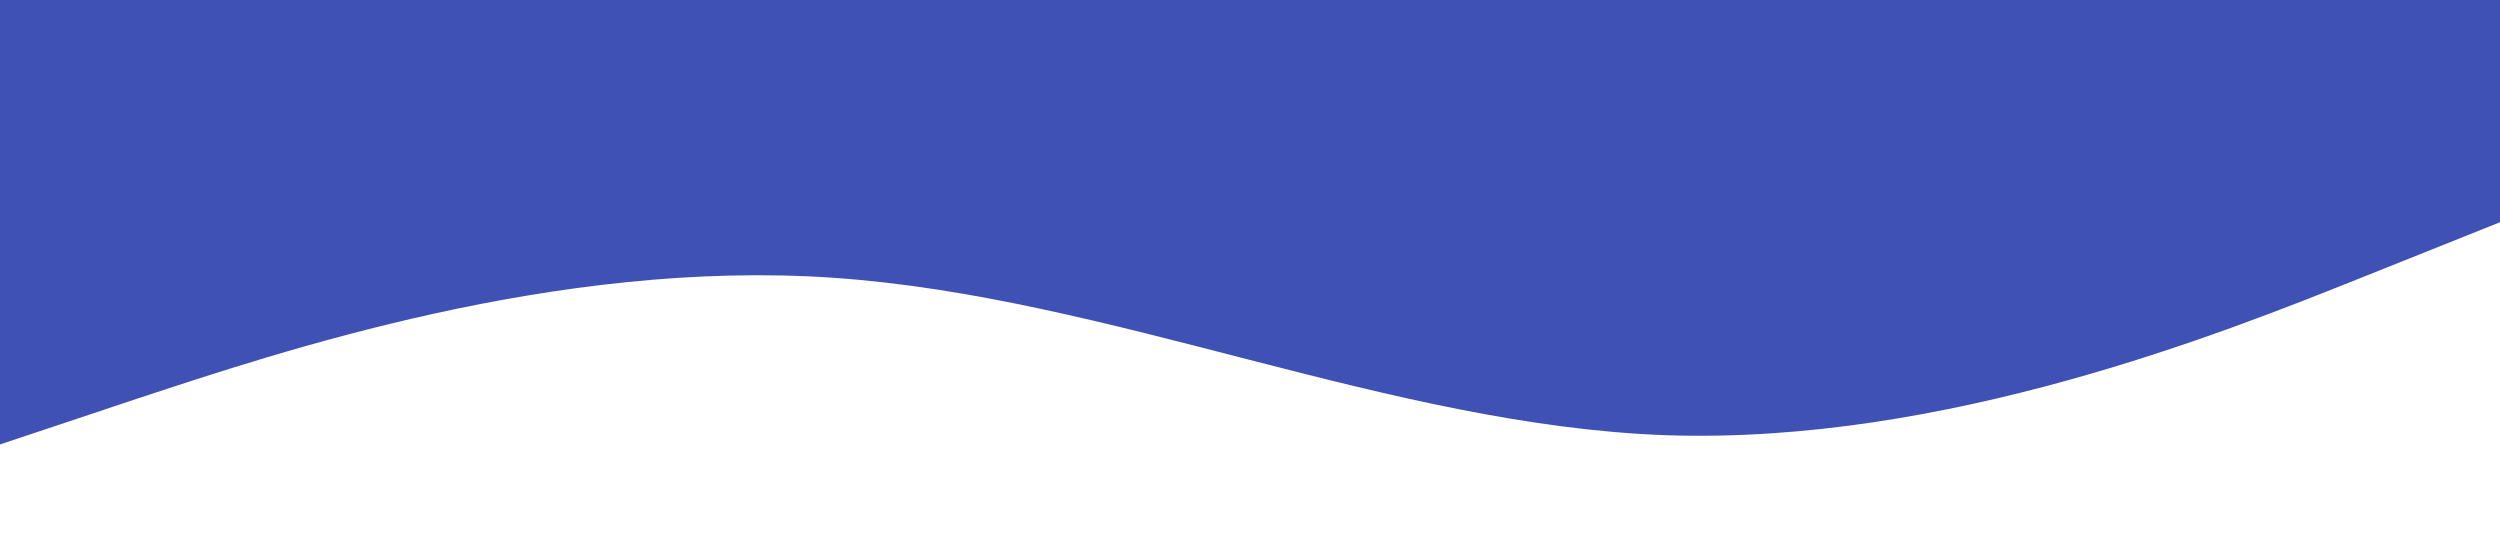<?xml version="1.0" standalone="no"?><svg xmlns="http://www.w3.org/2000/svg" viewBox="0 0 1440 320"><path fill="#3F51B5" fill-opacity="1" d="M0,256L80,229.3C160,203,320,149,480,160C640,171,800,245,960,250.7C1120,256,1280,192,1360,160L1440,128L1440,0L1360,0C1280,0,1120,0,960,0C800,0,640,0,480,0C320,0,160,0,80,0L0,0Z"></path></svg>